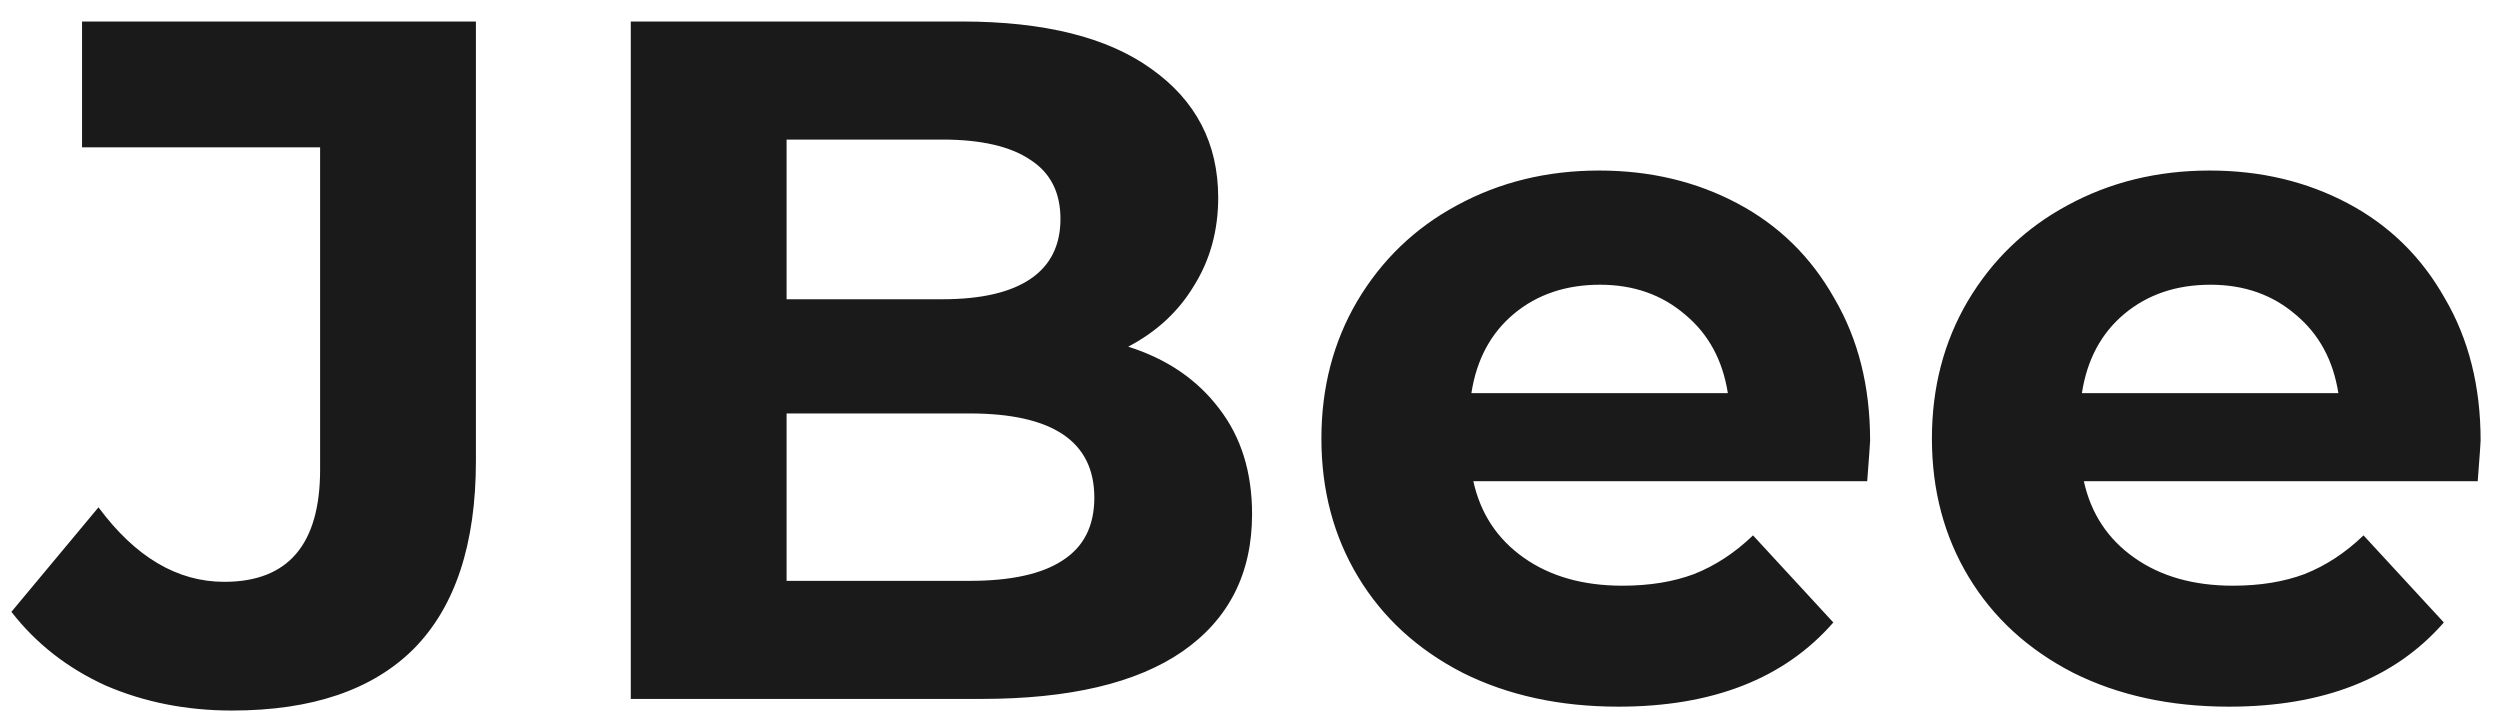 <svg width="93" height="27" viewBox="0 0 93 27" fill="none" xmlns="http://www.w3.org/2000/svg">
<path d="M8.632 26.432C6.928 26.432 5.356 26.12 3.916 25.496C2.5 24.848 1.336 23.936 0.424 22.76L3.664 18.872C5.032 20.72 6.592 21.644 8.344 21.644C10.72 21.644 11.908 20.252 11.908 17.468V5.48H3.052V0.8H17.704V17.144C17.704 20.24 16.936 22.568 15.4 24.128C13.864 25.664 11.608 26.432 8.632 26.432ZM41.969 12.896C43.409 13.352 44.537 14.12 45.353 15.2C46.169 16.256 46.577 17.564 46.577 19.124C46.577 21.332 45.713 23.036 43.985 24.236C42.281 25.412 39.785 26 36.497 26H23.465V0.8H35.777C38.849 0.8 41.201 1.388 42.833 2.564C44.489 3.74 45.317 5.336 45.317 7.352C45.317 8.576 45.017 9.668 44.417 10.628C43.841 11.588 43.025 12.344 41.969 12.896ZM29.261 5.192V11.132H35.057C36.497 11.132 37.589 10.88 38.333 10.376C39.077 9.872 39.449 9.128 39.449 8.144C39.449 7.16 39.077 6.428 38.333 5.948C37.589 5.444 36.497 5.192 35.057 5.192H29.261ZM36.065 21.608C37.601 21.608 38.753 21.356 39.521 20.852C40.313 20.348 40.709 19.568 40.709 18.512C40.709 16.424 39.161 15.38 36.065 15.38H29.261V21.608H36.065ZM69.568 16.388C69.568 16.46 69.532 16.964 69.46 17.9H54.808C55.072 19.1 55.696 20.048 56.68 20.744C57.664 21.44 58.888 21.788 60.352 21.788C61.36 21.788 62.248 21.644 63.016 21.356C63.808 21.044 64.54 20.564 65.212 19.916L68.2 23.156C66.376 25.244 63.712 26.288 60.208 26.288C58.024 26.288 56.092 25.868 54.412 25.028C52.732 24.164 51.436 22.976 50.524 21.464C49.612 19.952 49.156 18.236 49.156 16.316C49.156 14.42 49.6 12.716 50.488 11.204C51.4 9.668 52.636 8.48 54.196 7.64C55.78 6.776 57.544 6.344 59.488 6.344C61.384 6.344 63.1 6.752 64.636 7.568C66.172 8.384 67.372 9.56 68.236 11.096C69.124 12.608 69.568 14.372 69.568 16.388ZM59.524 10.592C58.252 10.592 57.184 10.952 56.32 11.672C55.456 12.392 54.928 13.376 54.736 14.624H64.276C64.084 13.4 63.556 12.428 62.692 11.708C61.828 10.964 60.772 10.592 59.524 10.592ZM92.279 16.388C92.279 16.46 92.243 16.964 92.171 17.9H77.519C77.783 19.1 78.407 20.048 79.391 20.744C80.375 21.44 81.599 21.788 83.063 21.788C84.071 21.788 84.959 21.644 85.727 21.356C86.519 21.044 87.251 20.564 87.923 19.916L90.911 23.156C89.087 25.244 86.423 26.288 82.919 26.288C80.735 26.288 78.803 25.868 77.123 25.028C75.443 24.164 74.147 22.976 73.235 21.464C72.323 19.952 71.867 18.236 71.867 16.316C71.867 14.42 72.311 12.716 73.199 11.204C74.111 9.668 75.347 8.48 76.907 7.64C78.491 6.776 80.255 6.344 82.199 6.344C84.095 6.344 85.811 6.752 87.347 7.568C88.883 8.384 90.083 9.56 90.947 11.096C91.835 12.608 92.279 14.372 92.279 16.388ZM82.235 10.592C80.963 10.592 79.895 10.952 79.031 11.672C78.167 12.392 77.639 13.376 77.447 14.624H86.987C86.795 13.4 86.267 12.428 85.403 11.708C84.539 10.964 83.483 10.592 82.235 10.592Z" fill="#1A1A1A"/>
</svg>
